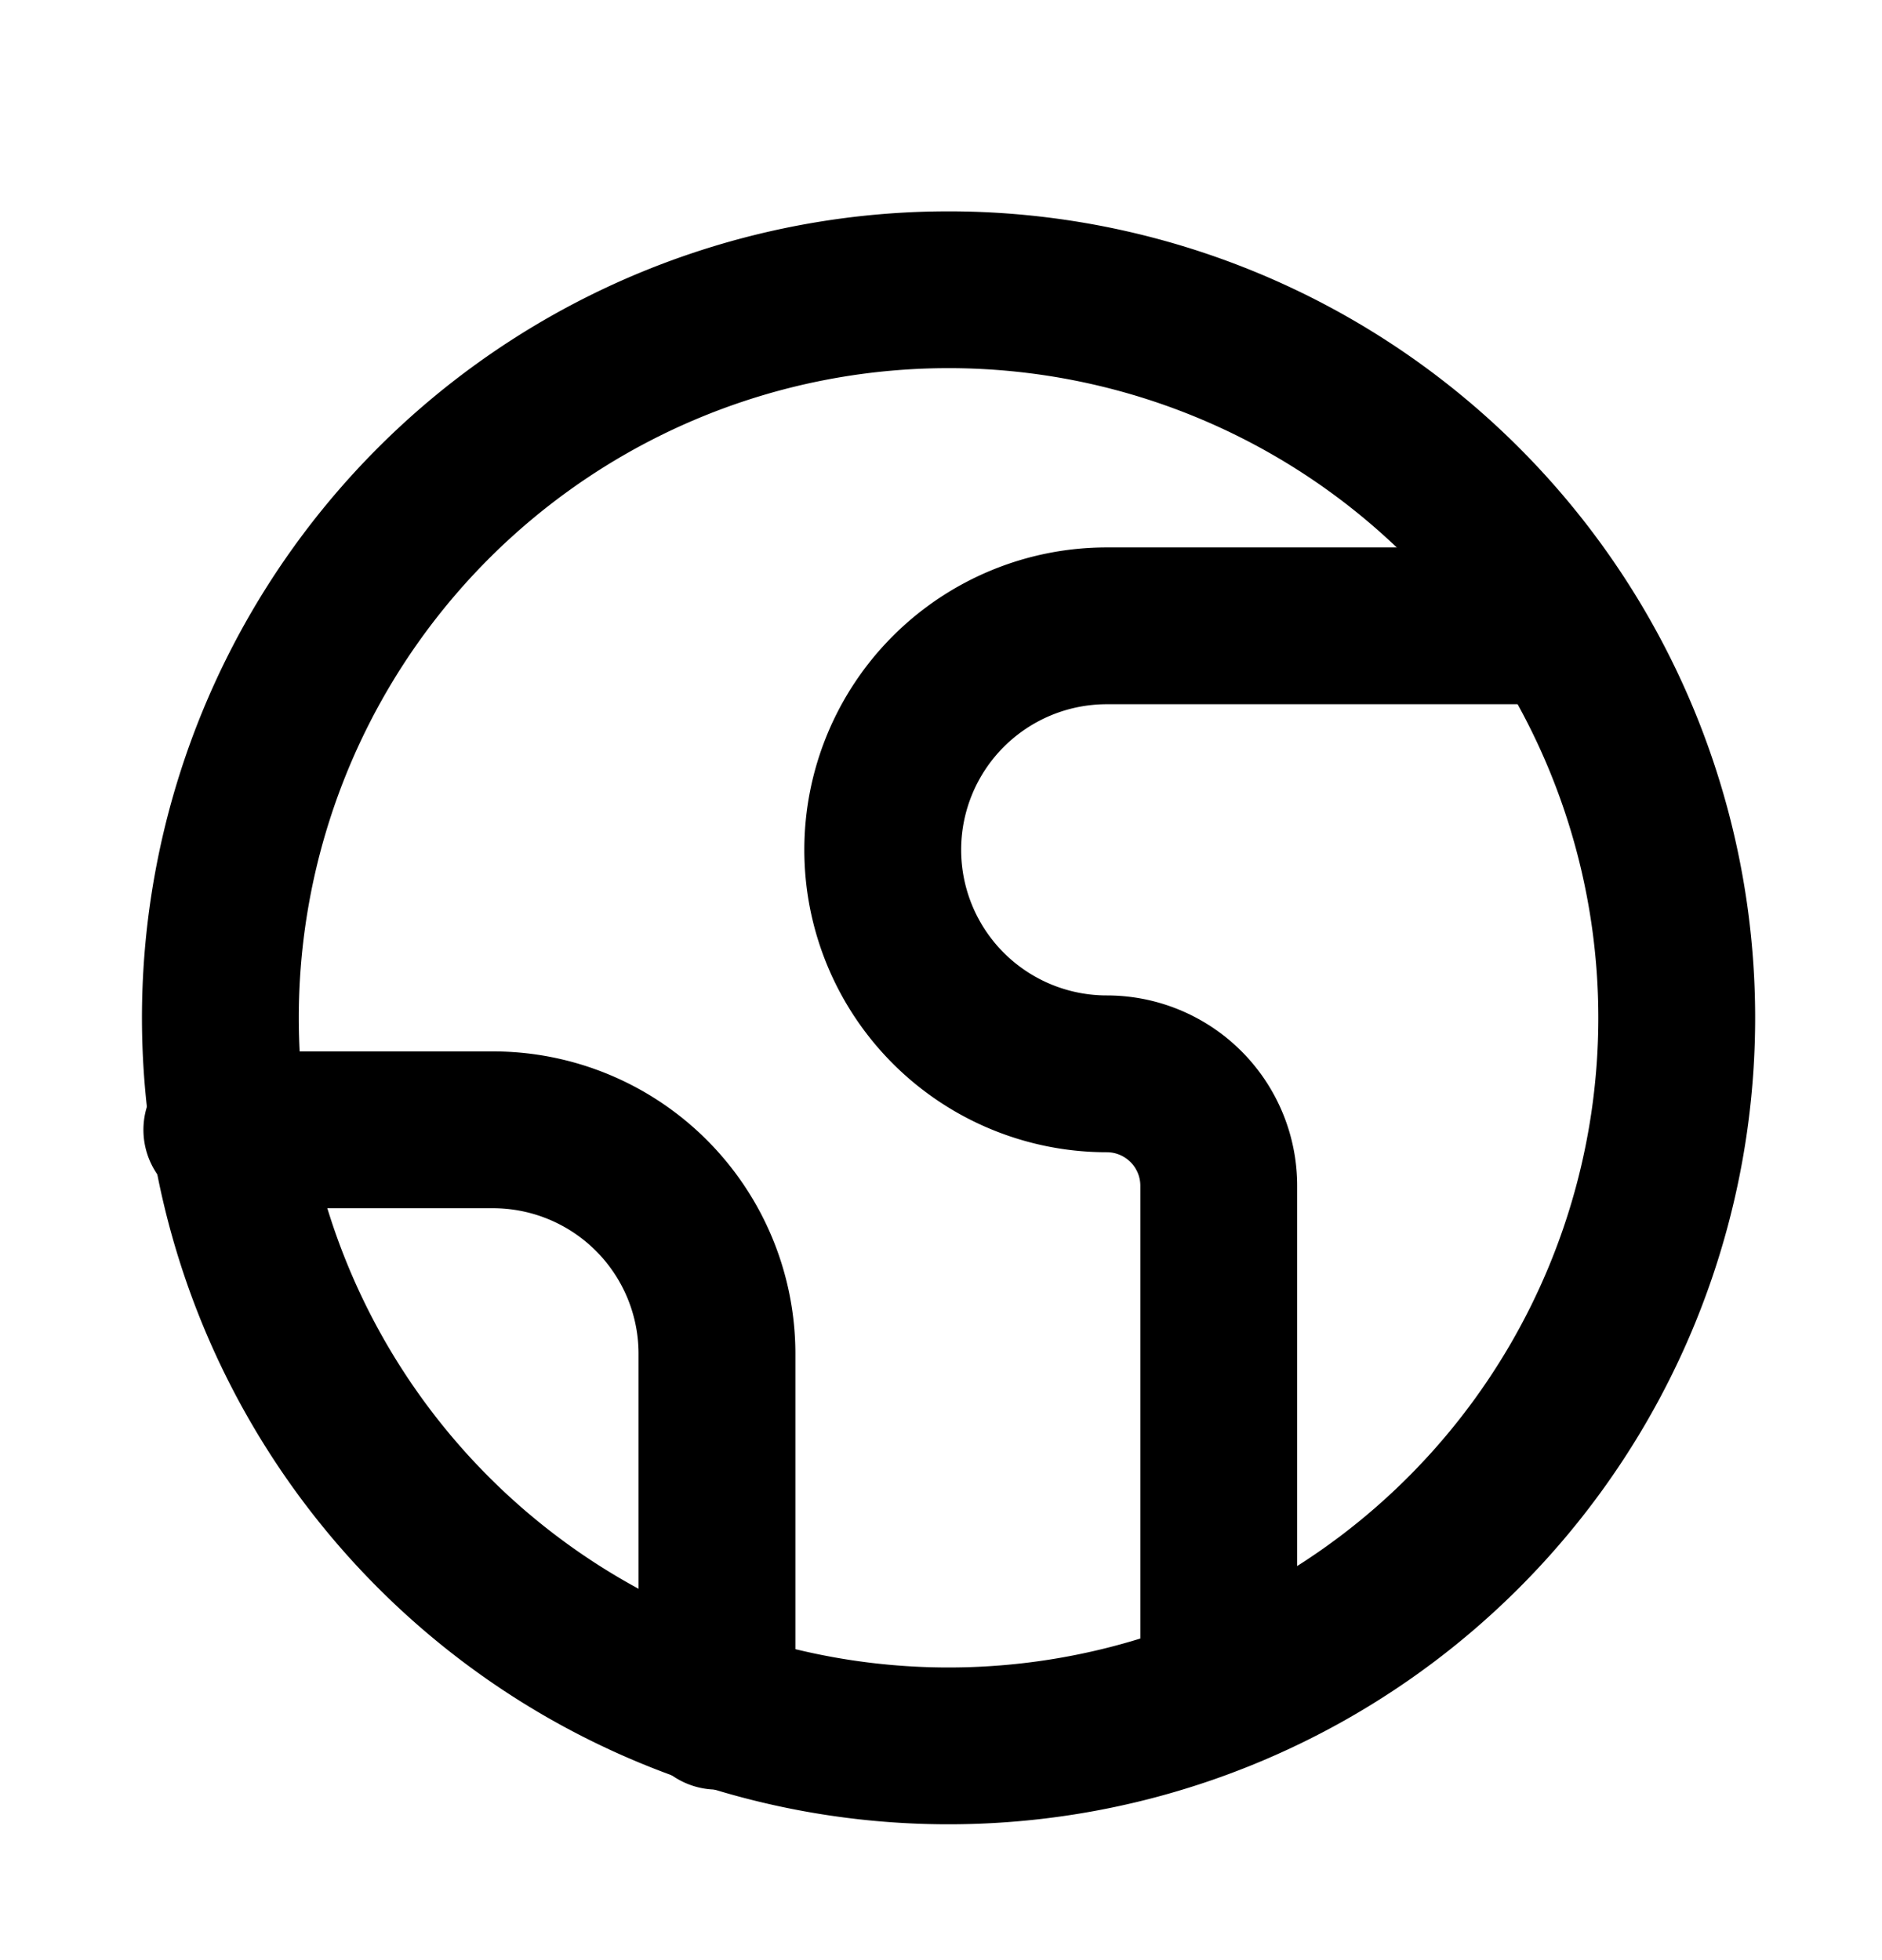 <svg xmlns="http://www.w3.org/2000/svg" width="24" height="25" fill="none" viewBox="0 0 24 25">
  <path stroke="currentColor" stroke-linecap="round" stroke-linejoin="round" stroke-width="2" d="M12 22.267a9.286 9.286 0 1 0 0-18.571 9.286 9.286 0 0 0 0 18.571Z"/>
  <path stroke="currentColor" stroke-linecap="round" stroke-linejoin="round" stroke-width="2" d="M19.828 7.982h-5.714a2.857 2.857 0 1 0 0 5.714 1.428 1.428 0 0 1 1.428 1.428v6.43M2.829 14.41h3.457a2.857 2.857 0 0 1 2.857 2.857v4.558"/>
</svg>
